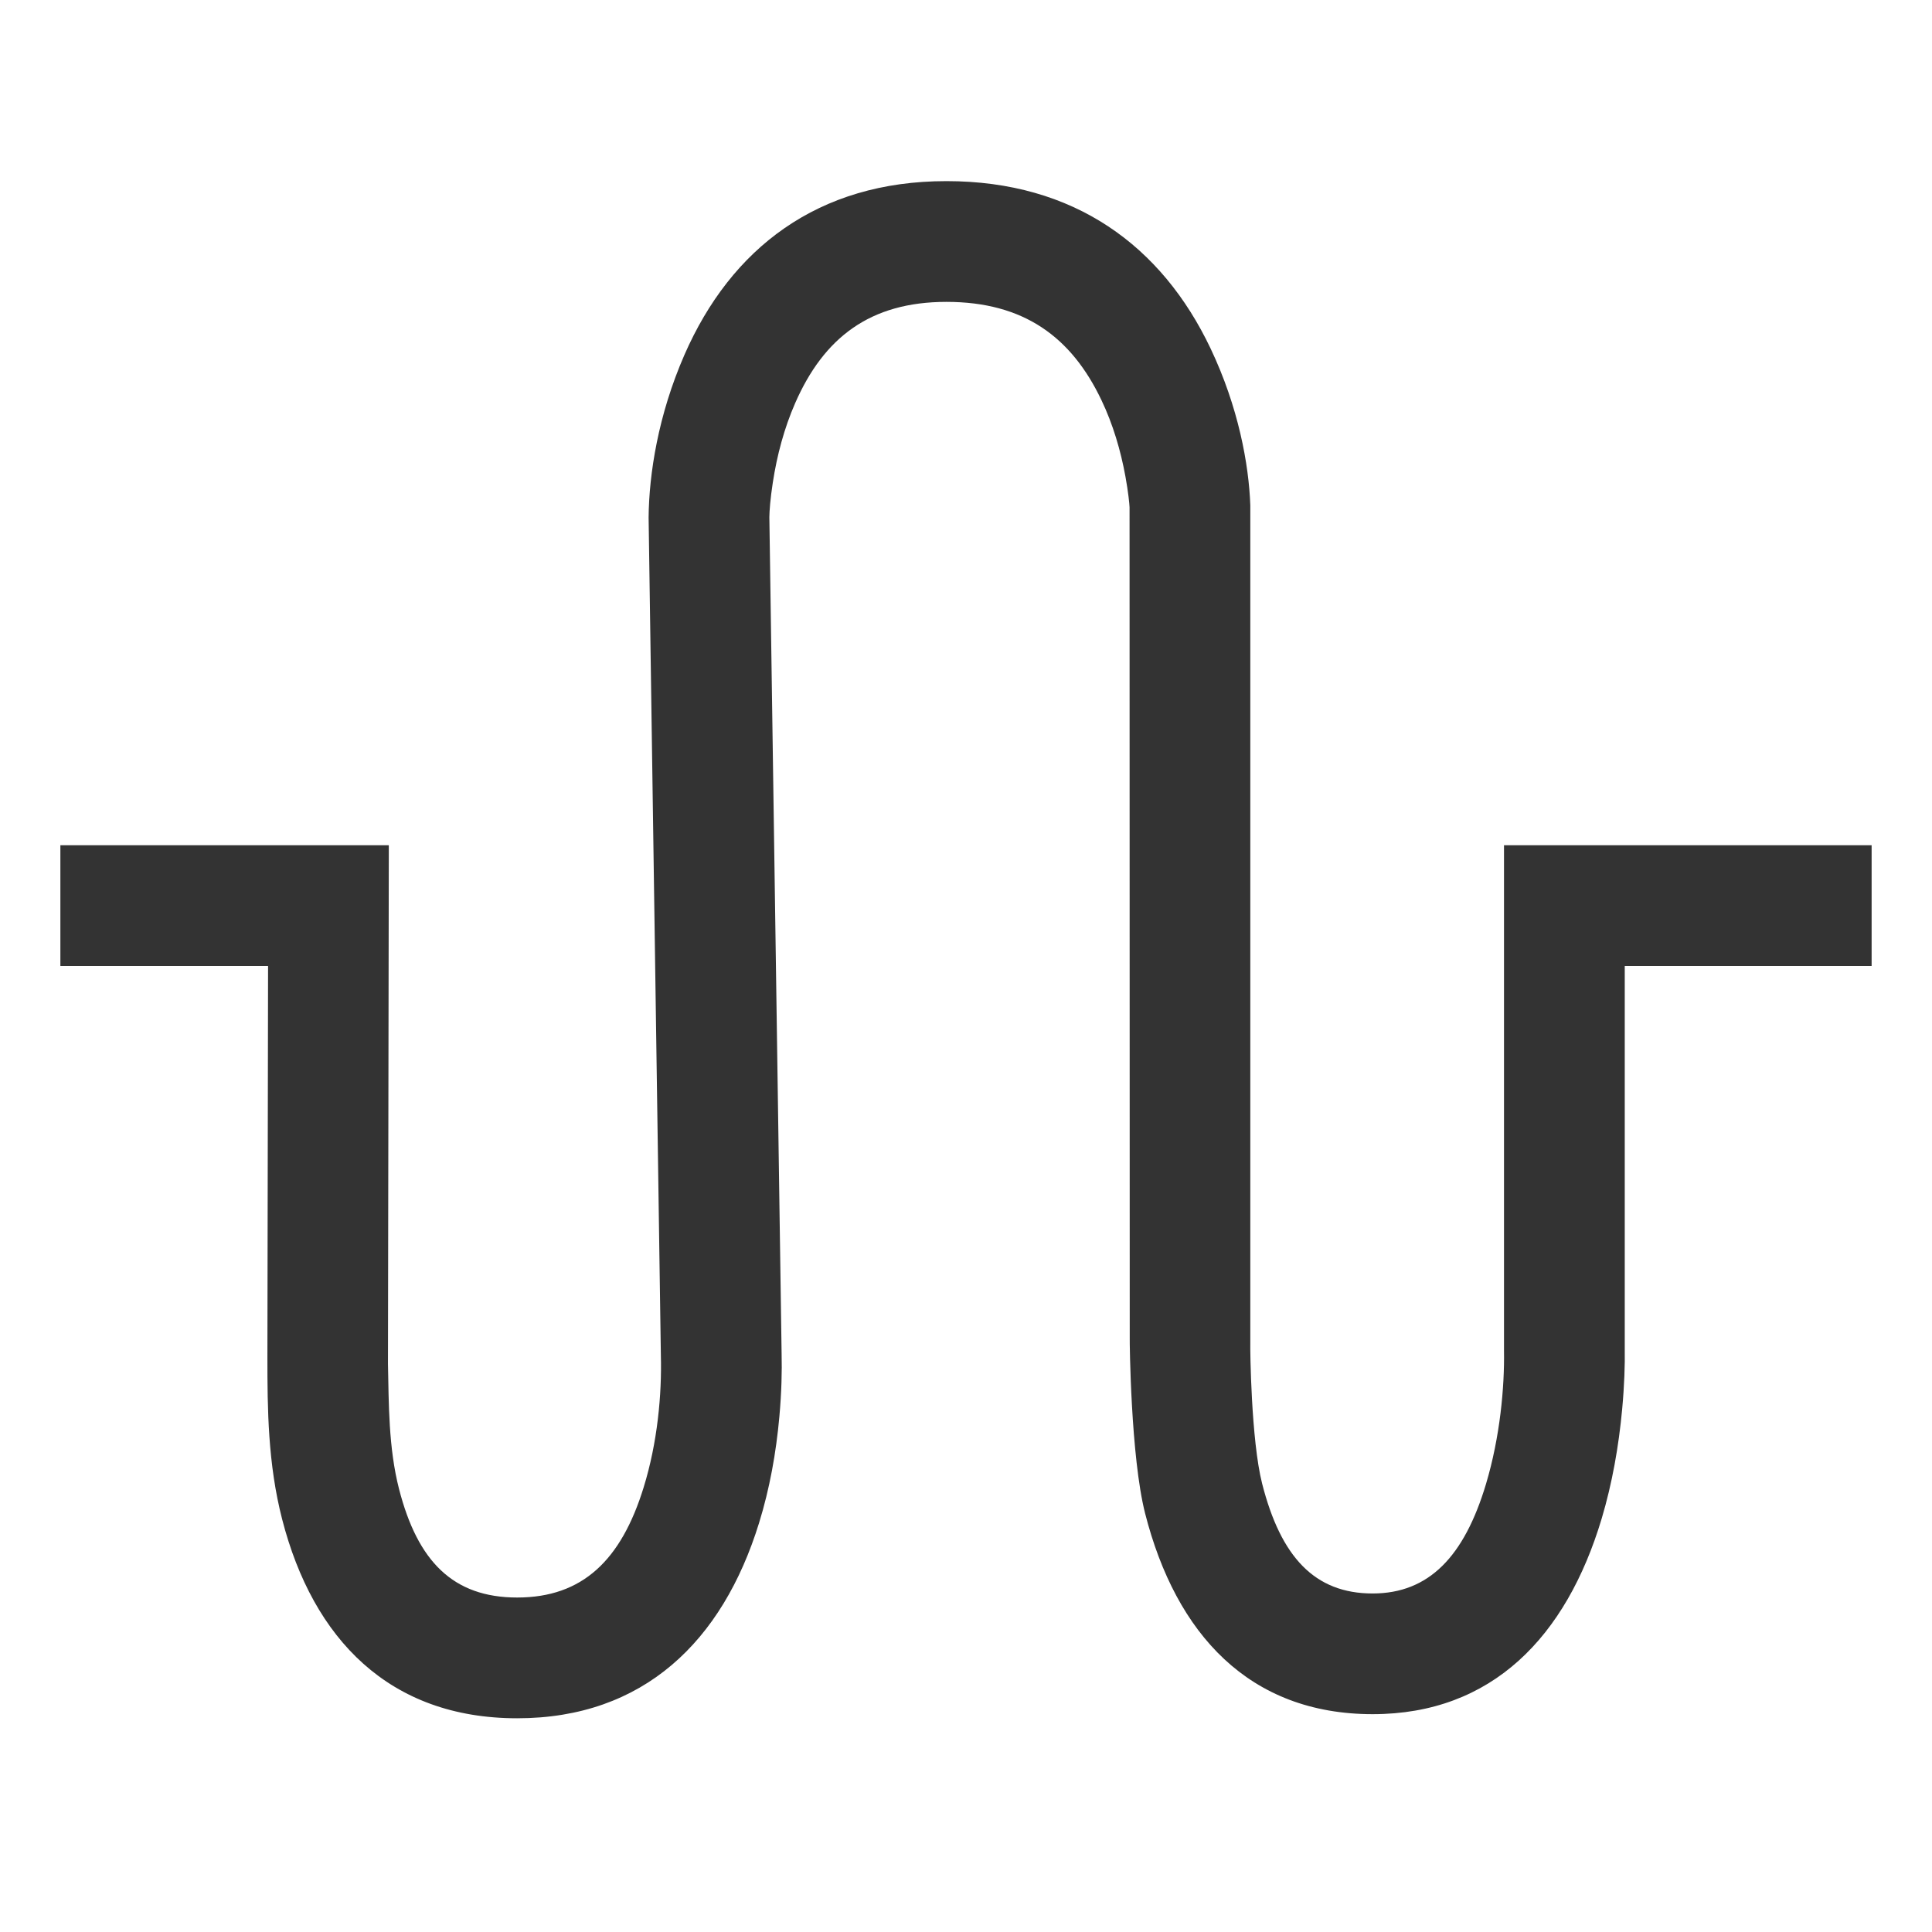 <?xml version="1.0" encoding="UTF-8" standalone="no"?>
<svg width="32px" height="32px" viewBox="0 0 32 32" version="1.1" xmlns="http://www.w3.org/2000/svg" xmlns:xlink="http://www.w3.org/1999/xlink">
    <!-- Generator: Sketch 49.3 (51167) - http://www.bohemiancoding.com/sketch -->
    <title>Meander</title>
    <desc>Created with Sketch.</desc>
    <defs></defs>
    <g stroke="none" stroke-width="1" fill="none" fill-rule="evenodd">
        <path d="M10.661,6.825 C10.29,5.622 9.651,5 8.566,5 C7.502,5 6.917,5.602 6.61,6.795 C6.433,7.481 6.44,8.225 6.426,8.869 C6.425,8.913 6.43,11.777 6.44,17.46 L1,17.46 L1,15.46 L4.44,15.46 C4.433,11.204 4.429,9.044 4.429,8.98 C4.429,8.118 4.437,7.214 4.673,6.297 C5.185,4.307 6.454,3 8.566,3 C10.658,3 11.967,4.275 12.572,6.234 C12.748,6.802 12.855,7.397 12.909,7.998 C12.945,8.4 12.953,8.753 12.946,9.031 C12.945,9.069 12.877,13.69 12.743,22.895 C12.744,22.993 12.758,23.196 12.8,23.466 C12.869,23.92 12.99,24.371 13.17,24.782 C13.644,25.866 14.41,26.46 15.676,26.46 C16.957,26.46 17.746,25.879 18.245,24.829 C18.433,24.435 18.562,24.001 18.641,23.566 C18.688,23.308 18.707,23.114 18.709,23.057 L18.712,9.288 C18.71,9.253 18.727,7.333 18.967,6.392 C19.478,4.39 20.696,3.068 22.735,3.068 C24.714,3.068 25.943,4.351 26.529,6.308 C26.703,6.891 26.811,7.503 26.868,8.118 C26.905,8.518 26.915,8.858 26.911,9.112 C26.911,9.131 26.911,11.247 26.911,15.46 L31,15.46 L31,17.46 L24.911,17.46 L24.911,9.092 C24.921,8.48 24.845,7.658 24.613,6.881 C24.253,5.679 23.667,5.067 22.735,5.067 C21.773,5.067 21.214,5.674 20.905,6.886 C20.722,7.605 20.705,9.12 20.709,9.21 L20.709,23.091 C20.685,23.766 20.513,24.716 20.051,25.688 C19.242,27.39 17.791,28.46 15.676,28.46 C13.545,28.46 12.108,27.346 11.337,25.584 C10.9,24.584 10.75,23.609 10.743,22.891 L10.946,9.01 C10.963,8.365 10.891,7.569 10.661,6.825 Z" fill="#333333" fill-rule="nonzero" transform="translate(16, 15.73) scale(1, -1) translate(-16, -15.73) "></path>
    </g>
</svg>